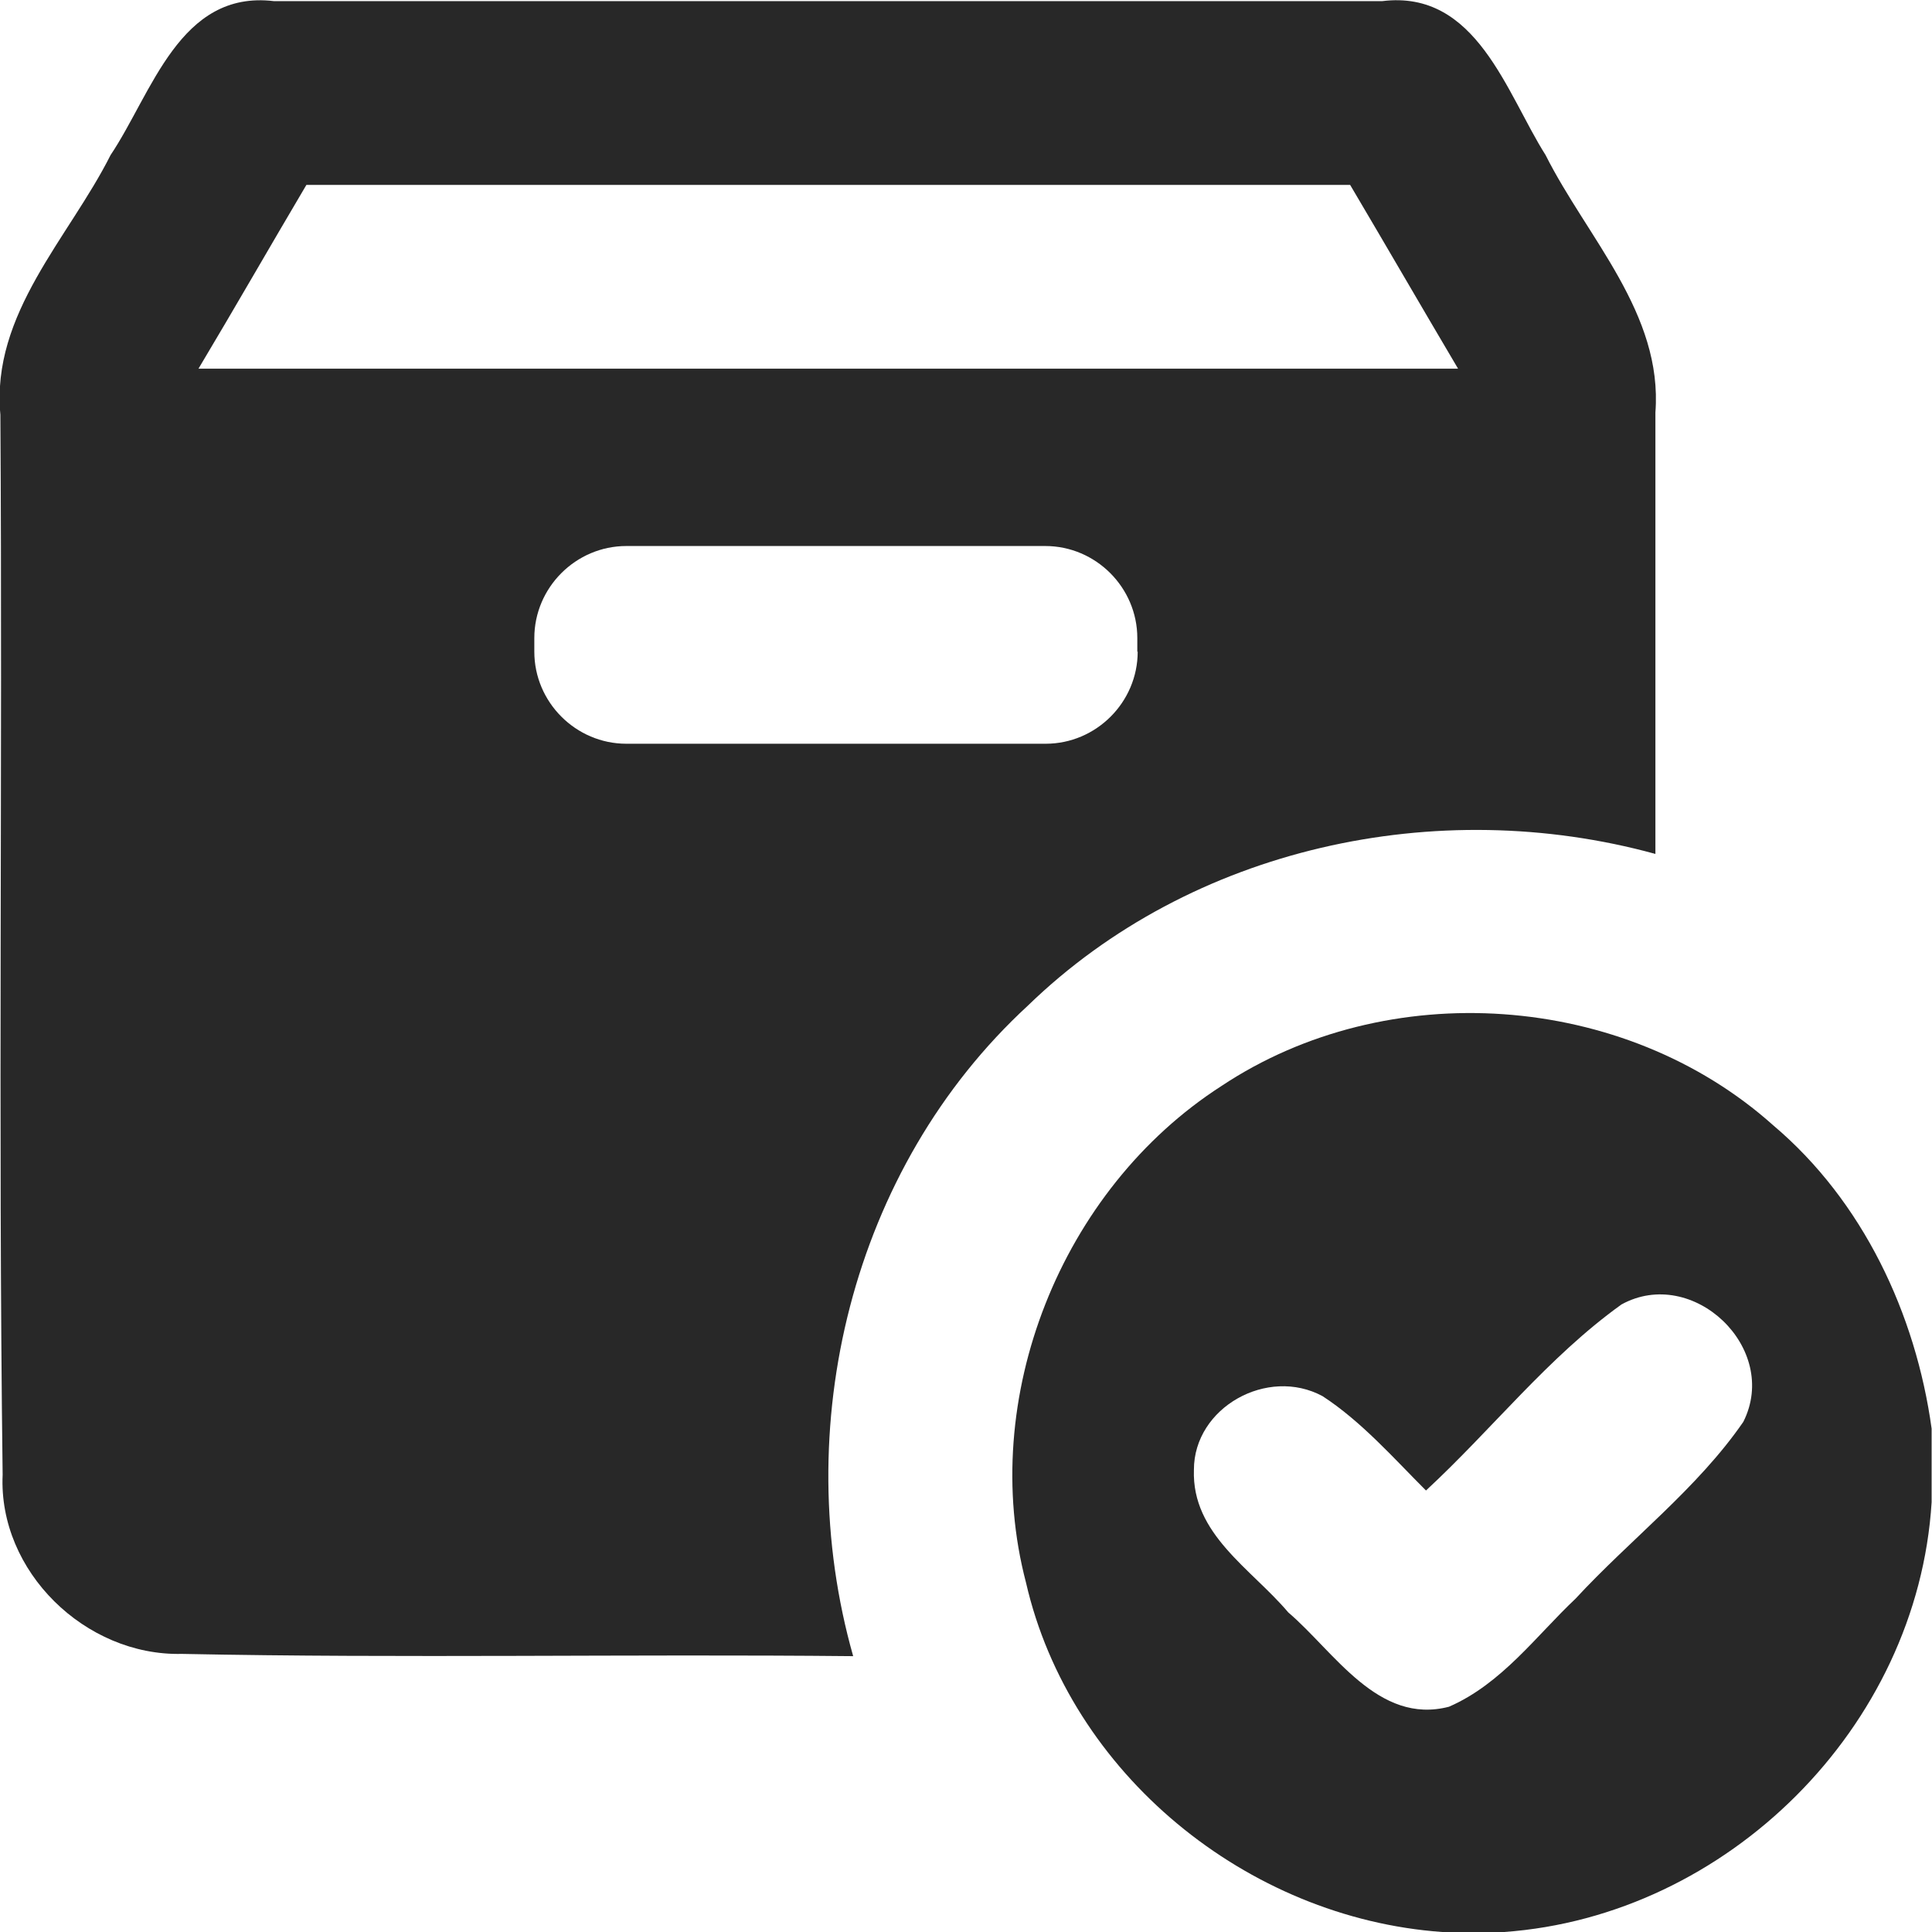 <?xml version="1.0" encoding="utf-8"?>
<!-- Generator: Adobe Illustrator 19.0.0, SVG Export Plug-In . SVG Version: 6.00 Build 0)  -->
<svg version="1.1" id="Layer_1" xmlns="http://www.w3.org/2000/svg" xmlns:xlink="http://www.w3.org/1999/xlink" x="0px" y="0px"
	 width="512px" height="512px" viewBox="0 0 512 512" enable-background="new 0 0 512 512" xml:space="preserve">
<path fill="#282828" d="M323.7,287.8c43.9-29.2,106.6-25,146.2,10.4c23.8,20.1,37.8,50,42,80.4v19.5
	c-3.7,59.7-54.2,109.7-113.3,113.9h-16.4c-51.8-3.7-98.7-42-110.3-92.6C259.1,370.7,281.1,315.2,323.7,287.8 M429.7,345.7
	c-19.5,14-34.1,32.9-51.8,49.3c-8.5-8.5-17.1-18.3-27.4-25c-14.6-7.9-34.1,3-34.1,19.5c-0.6,17.1,15.2,26.2,25,37.8
	c12.2,10.4,23.8,29.9,42.6,25c14-6.1,23.2-18.9,33.5-28.6c14.6-15.8,32.3-29.2,44.5-46.9C471.8,357.3,448.6,335.3,429.7,345.7
	L429.7,345.7z"/>
<path id="XMLID_10_" fill="#282828" d="M409.6,41.1c-10.4-16.4-18.3-43.9-43.3-40.8c-97.5,0-195.6,0-293.7,0
	c-25-3-32.3,24.4-43.3,40.8c-11,21.9-31.7,42-29.2,68.8c0.6,93.2-0.6,187,0.6,280.9c-1.2,25.6,21.9,48.1,47.5,47.5
	c59.1,1.2,118.2,0,177.9,0.6c-17.1-60.3-0.6-129.2,46.3-172.4c43.3-42,108.4-56.1,166.3-40.2c0-39,0-78,0-117
	C440.7,83.1,420.6,63,409.6,41.1z M301.5,172.7c0,13.4-11,24.4-24.4,24.4H166c-13.4,0-24.4-11-24.4-24.4v-3.6
	c0-13.4,11-24.4,24.4-24.4h111c13.4,0,24.4,11,24.4,24.4V172.7z M52.6,97.7C62.4,81.3,71.5,65.4,81.2,49c92,0,184.6,0,276.6,0
	c9.7,16.4,18.9,32.3,28.6,48.7C275,97.7,164.1,97.7,52.6,97.7z"/>
</svg>
